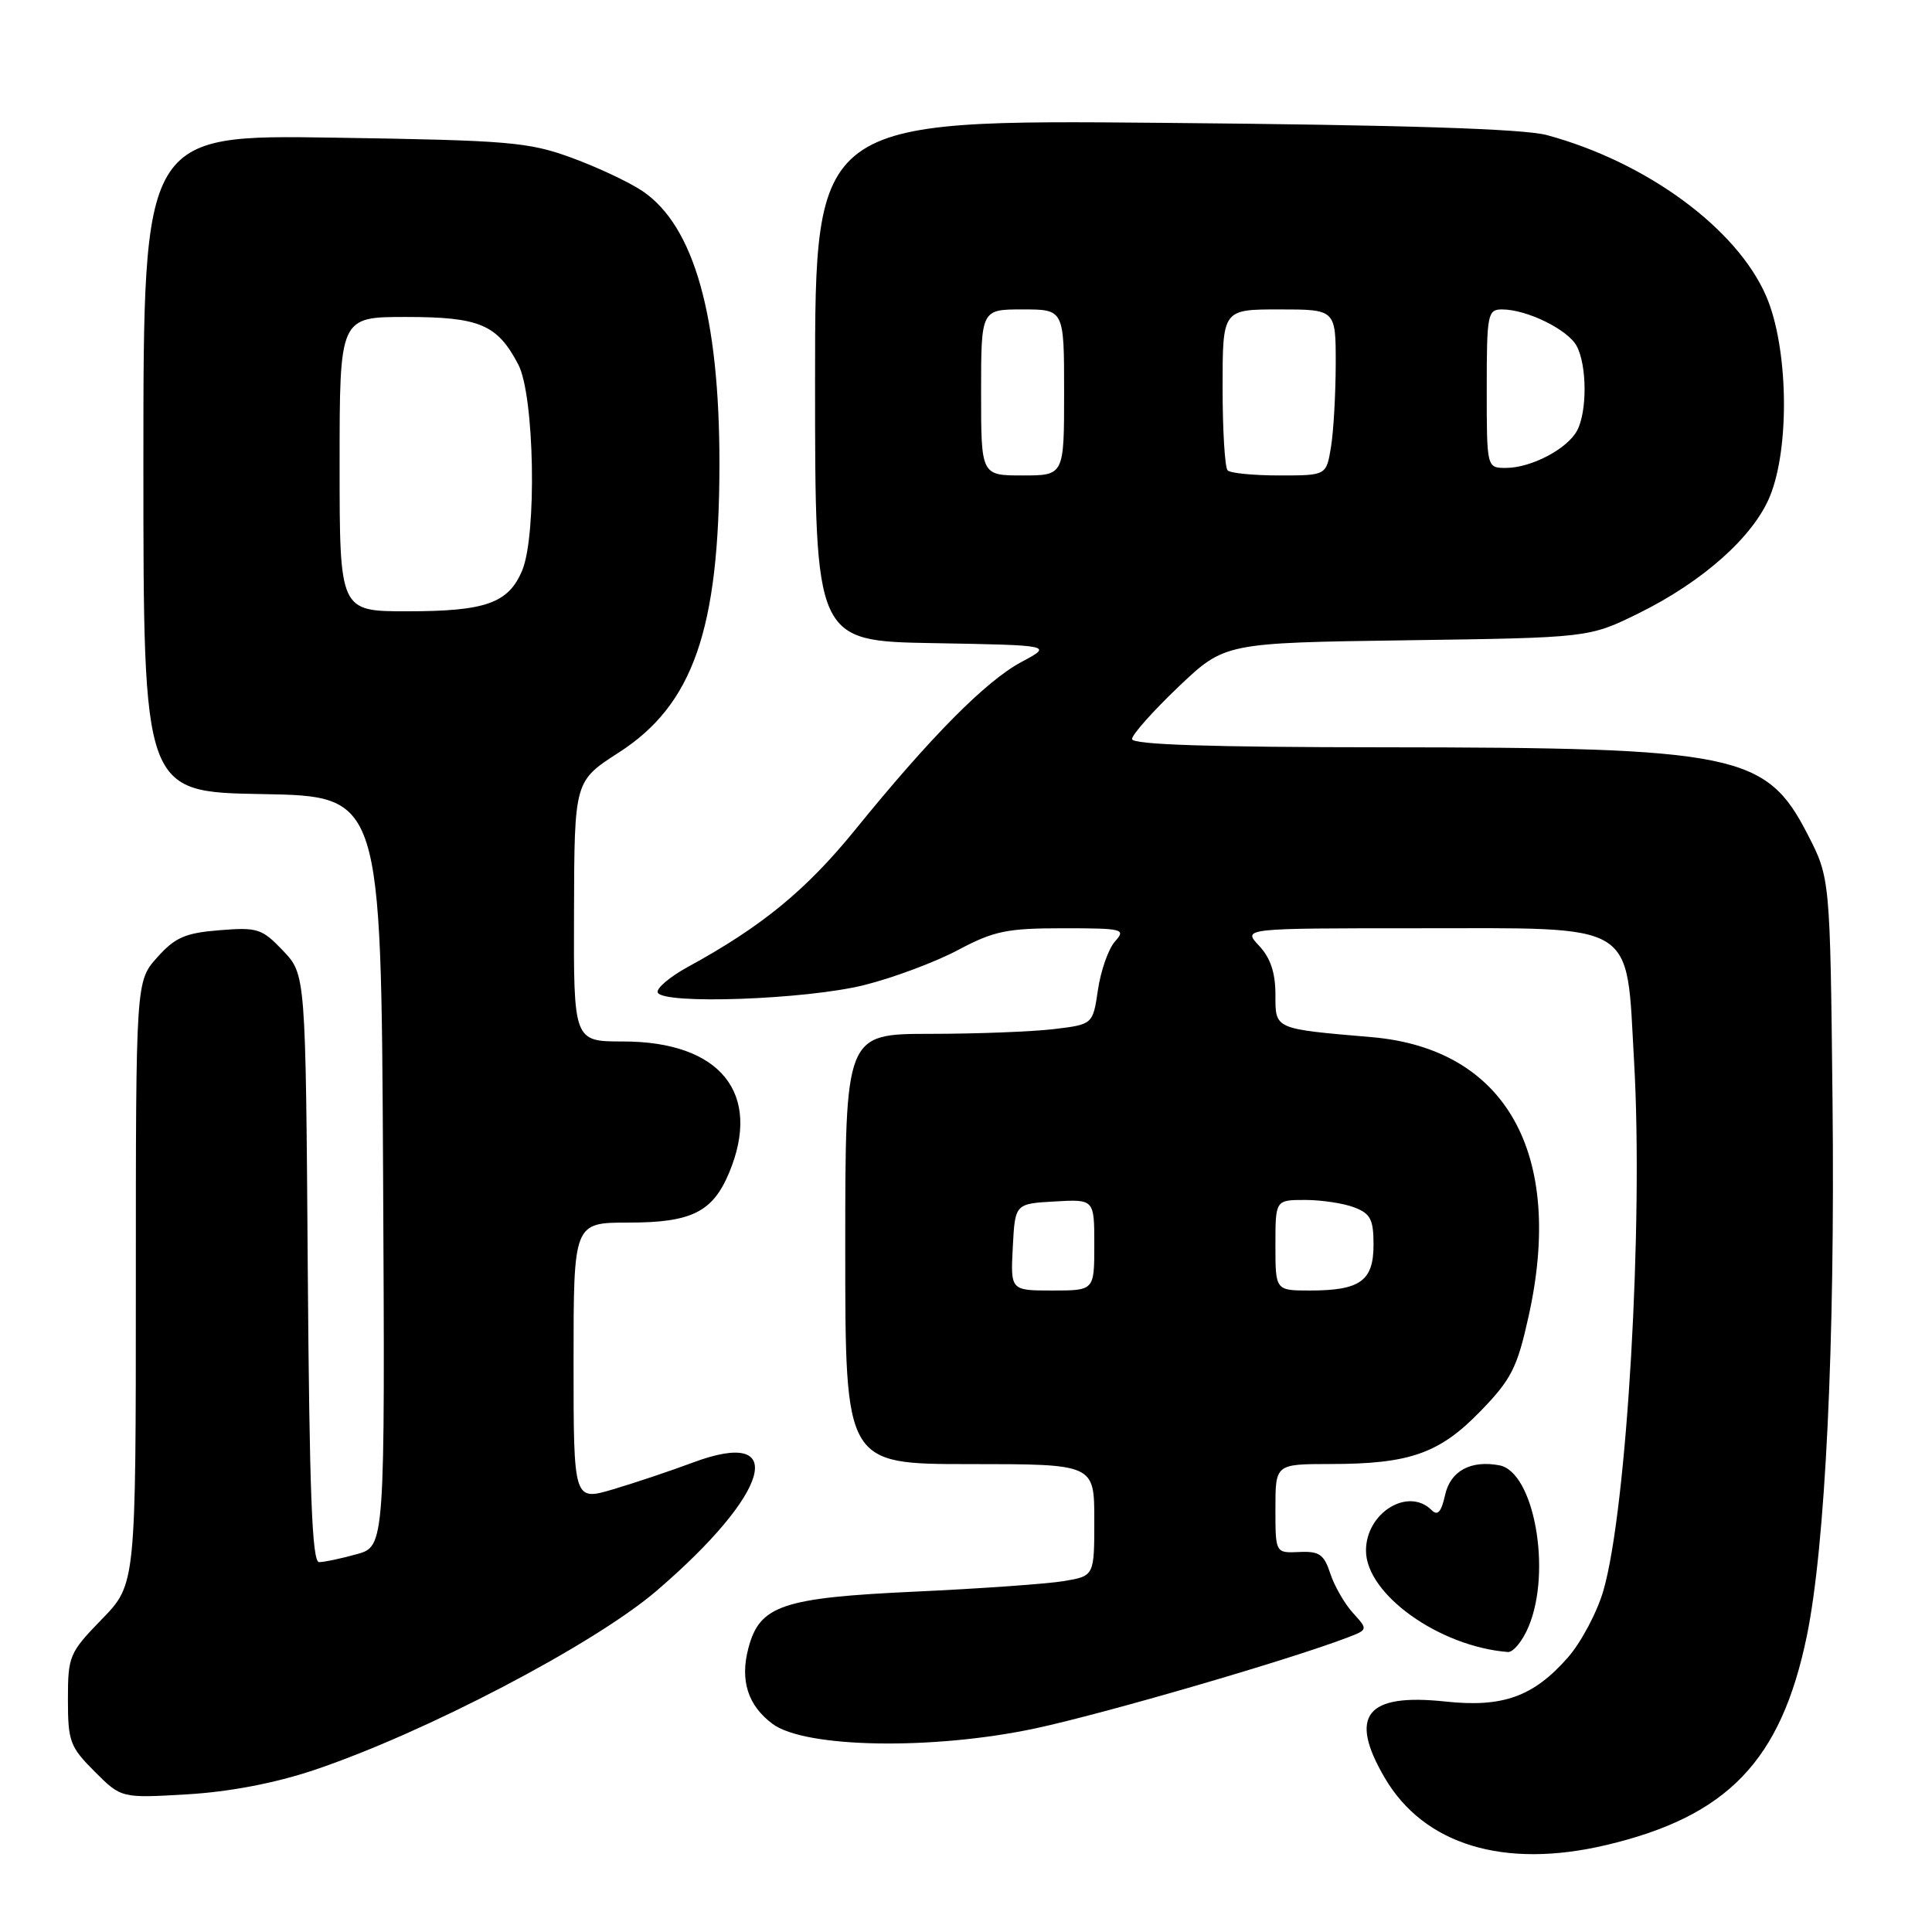 <?xml version="1.0" encoding="UTF-8" standalone="no"?>
<!DOCTYPE svg PUBLIC "-//W3C//DTD SVG 1.1//EN" "http://www.w3.org/Graphics/SVG/1.1/DTD/svg11.dtd" >
<svg xmlns="http://www.w3.org/2000/svg" xmlns:xlink="http://www.w3.org/1999/xlink" version="1.1" viewBox="0 0 256 256">
 <g >
 <path fill="currentColor"
d=" M 212.78 244.49 C 228.91 240.69 235.99 233.32 239.41 216.80 C 241.87 204.86 243.16 178.07 242.82 145.93 C 242.50 116.35 242.50 116.35 239.50 110.52 C 234.02 99.86 230.07 99.05 183.25 99.02 C 160.37 99.01 150.00 98.67 150.00 97.93 C 150.00 97.35 152.76 94.24 156.14 91.02 C 162.28 85.18 162.28 85.18 186.42 84.84 C 210.55 84.50 210.55 84.50 217.12 81.27 C 225.64 77.07 232.33 71.11 234.52 65.77 C 237.20 59.22 236.95 45.98 234.02 39.22 C 230.13 30.25 218.16 21.47 204.97 17.90 C 201.90 17.07 186.05 16.56 154.25 16.28 C 108.00 15.86 108.00 15.86 108.00 50.40 C 108.00 84.95 108.00 84.95 123.75 85.22 C 139.50 85.50 139.50 85.50 135.34 87.72 C 130.63 90.24 123.35 97.59 113.34 109.92 C 106.83 117.94 100.95 122.77 91.15 128.12 C 88.76 129.43 86.96 130.95 87.15 131.50 C 87.72 133.13 106.75 132.46 114.50 130.53 C 118.35 129.57 123.94 127.48 126.93 125.89 C 131.69 123.36 133.40 123.00 140.83 123.00 C 148.84 123.00 149.22 123.10 147.74 124.75 C 146.88 125.71 145.87 128.58 145.49 131.12 C 144.81 135.74 144.81 135.74 139.66 136.36 C 136.82 136.70 129.44 136.99 123.25 136.99 C 112.00 137.00 112.00 137.00 112.00 165.50 C 112.00 194.00 112.00 194.00 128.50 194.00 C 145.00 194.00 145.00 194.00 145.00 201.41 C 145.00 208.82 145.00 208.82 140.99 209.50 C 138.79 209.87 129.90 210.50 121.24 210.90 C 103.67 211.71 100.66 212.72 99.17 218.37 C 98.03 222.65 99.09 225.98 102.36 228.42 C 106.65 231.63 123.59 231.92 137.19 229.02 C 146.31 227.07 170.55 220.02 178.42 217.03 C 181.29 215.94 181.29 215.94 179.27 213.72 C 178.16 212.50 176.81 210.15 176.27 208.50 C 175.44 205.96 174.81 205.52 172.14 205.65 C 169.00 205.79 169.00 205.79 169.00 199.90 C 169.00 194.00 169.00 194.00 176.25 193.99 C 186.77 193.99 190.73 192.60 196.16 187.00 C 200.26 182.77 201.03 181.26 202.54 174.45 C 207.35 152.86 199.55 138.97 181.78 137.43 C 168.75 136.31 169.00 136.42 169.00 131.77 C 169.00 128.89 168.34 126.92 166.83 125.31 C 164.65 123.00 164.65 123.00 187.87 123.00 C 217.23 123.00 215.45 121.91 216.52 140.57 C 217.77 162.16 215.58 199.96 212.46 210.75 C 211.63 213.63 209.50 217.64 207.74 219.64 C 203.19 224.82 199.13 226.28 191.50 225.46 C 181.01 224.34 178.65 227.32 183.49 235.58 C 188.69 244.45 199.28 247.67 212.78 244.49 Z  M 41.50 234.58 C 56.22 229.66 78.72 217.89 87.00 210.79 C 102.10 197.83 104.59 189.02 91.80 193.80 C 88.88 194.89 84.14 196.48 81.25 197.34 C 76.00 198.89 76.00 198.89 76.00 180.45 C 76.00 162.00 76.00 162.00 83.28 162.00 C 91.62 162.00 94.43 160.61 96.61 155.40 C 101.01 144.87 95.46 138.00 82.55 138.00 C 76.00 138.00 76.00 138.00 76.06 120.75 C 76.11 103.50 76.11 103.50 82.00 99.71 C 91.83 93.39 95.31 83.43 95.33 61.50 C 95.34 41.90 91.98 29.96 85.15 25.33 C 83.39 24.14 79.15 22.15 75.73 20.90 C 70.01 18.81 67.45 18.60 44.25 18.24 C 19.00 17.85 19.00 17.85 19.00 61.40 C 19.00 104.95 19.00 104.95 34.75 105.22 C 50.50 105.50 50.50 105.50 50.76 155.20 C 51.02 204.90 51.02 204.90 47.26 205.94 C 45.19 206.52 42.95 206.99 42.28 206.99 C 41.35 207.00 41.00 197.82 40.78 168.06 C 40.50 129.13 40.50 129.13 37.50 125.97 C 34.71 123.04 34.12 122.85 29.08 123.26 C 24.55 123.62 23.20 124.21 20.83 126.86 C 18.00 130.03 18.00 130.03 18.00 169.98 C 18.00 209.92 18.00 209.92 13.50 214.55 C 9.18 219.00 9.00 219.42 9.00 225.19 C 9.00 230.74 9.27 231.47 12.54 234.74 C 16.07 238.27 16.07 238.27 24.79 237.76 C 30.39 237.43 36.36 236.29 41.50 234.58 Z  M 202.55 215.53 C 205.64 208.14 203.26 195.02 198.67 194.16 C 194.86 193.45 192.18 194.92 191.48 198.10 C 190.98 200.35 190.50 200.90 189.70 200.10 C 186.60 197.00 181.00 200.44 181.00 205.46 C 181.00 211.24 190.71 218.18 199.80 218.90 C 200.52 218.95 201.75 217.44 202.55 215.53 Z  M 134.20 165.25 C 134.50 159.50 134.50 159.50 139.75 159.20 C 145.00 158.90 145.00 158.90 145.00 164.95 C 145.00 171.00 145.00 171.00 139.45 171.00 C 133.90 171.00 133.90 171.00 134.20 165.25 Z  M 169.00 165.00 C 169.00 159.00 169.00 159.00 172.93 159.00 C 175.10 159.00 178.02 159.44 179.43 159.98 C 181.60 160.80 182.00 161.58 182.00 164.94 C 182.00 169.73 180.23 171.00 173.57 171.00 C 169.00 171.00 169.00 171.00 169.00 165.00 Z  M 130.00 52.00 C 130.00 41.00 130.00 41.00 135.50 41.00 C 141.00 41.00 141.00 41.00 141.00 52.00 C 141.00 63.00 141.00 63.00 135.50 63.00 C 130.00 63.00 130.00 63.00 130.00 52.00 Z  M 162.67 62.33 C 162.30 61.97 162.00 57.02 162.00 51.33 C 162.00 41.00 162.00 41.00 169.50 41.00 C 177.00 41.00 177.00 41.00 176.99 48.25 C 176.98 52.24 176.70 57.19 176.36 59.25 C 175.74 63.00 175.74 63.00 169.54 63.00 C 166.12 63.00 163.03 62.70 162.67 62.33 Z  M 197.00 51.50 C 197.00 41.61 197.12 41.00 199.03 41.00 C 202.31 41.00 207.75 43.67 208.92 45.85 C 210.29 48.41 210.32 54.54 208.97 57.06 C 207.67 59.49 202.88 62.00 199.55 62.00 C 197.00 62.00 197.00 62.00 197.00 51.50 Z  M 45.00 61.50 C 45.00 42.00 45.00 42.00 53.78 42.00 C 63.56 42.00 65.90 42.99 68.68 48.31 C 70.82 52.40 71.16 70.94 69.18 75.62 C 67.36 79.93 64.34 81.00 53.95 81.00 C 45.00 81.00 45.00 81.00 45.00 61.50 Z "/>
</g>
</svg>